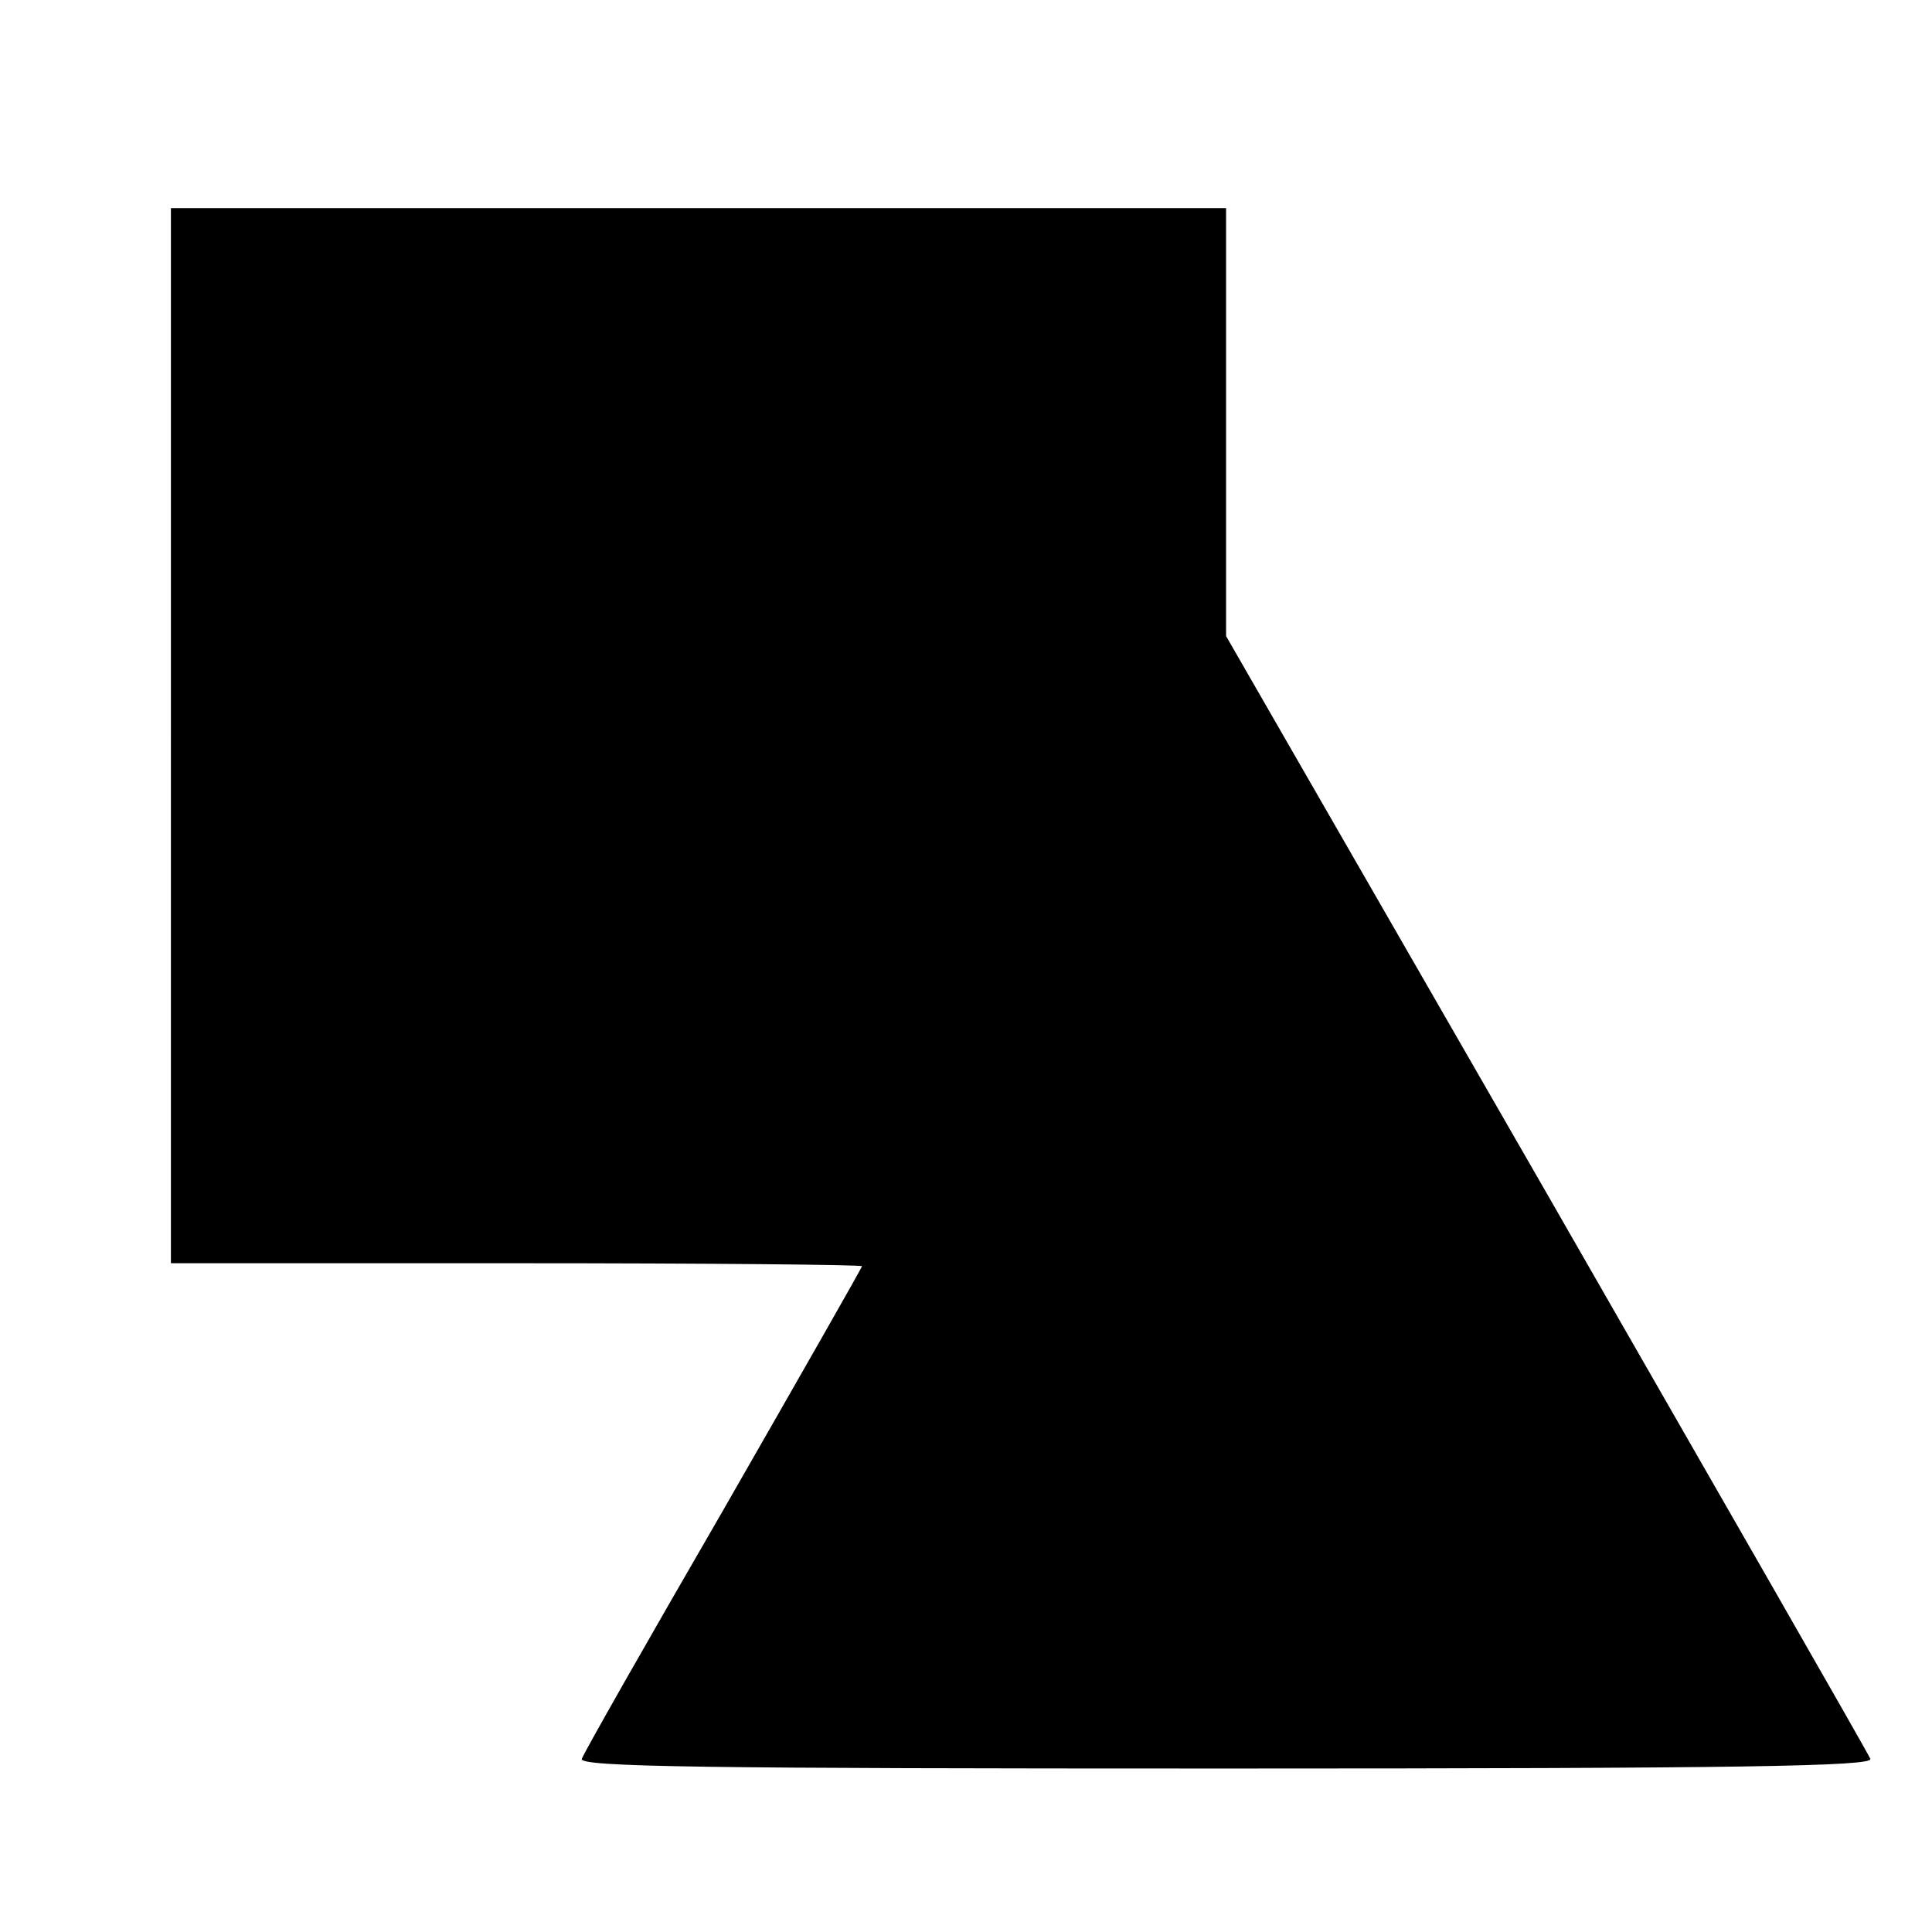 <?xml version="1.0" standalone="no"?>
<!DOCTYPE svg PUBLIC "-//W3C//DTD SVG 20010904//EN"
 "http://www.w3.org/TR/2001/REC-SVG-20010904/DTD/svg10.dtd">
<svg version="1.0" xmlns="http://www.w3.org/2000/svg"
 width="260pt" height="260pt" viewBox="0 0 260 260"
 preserveAspectRatio="xMidYMid meet">
<g transform="translate(0,260) scale(0.1,-0.1)"
fill="#000000" stroke="none">
<path d="M230 1610 l0 -710 465 0 c256 0 465 -2 465 -4 0 -2 -84 -149 -186
-327 -103 -178 -189 -329 -191 -336 -4 -11 167 -13 867 -13 694 0 871 3 867
13 -2 6 -199 349 -436 762 l-431 749 0 288 0 288 -710 0 -710 0 0 -710z"/>
</g>
</svg>
